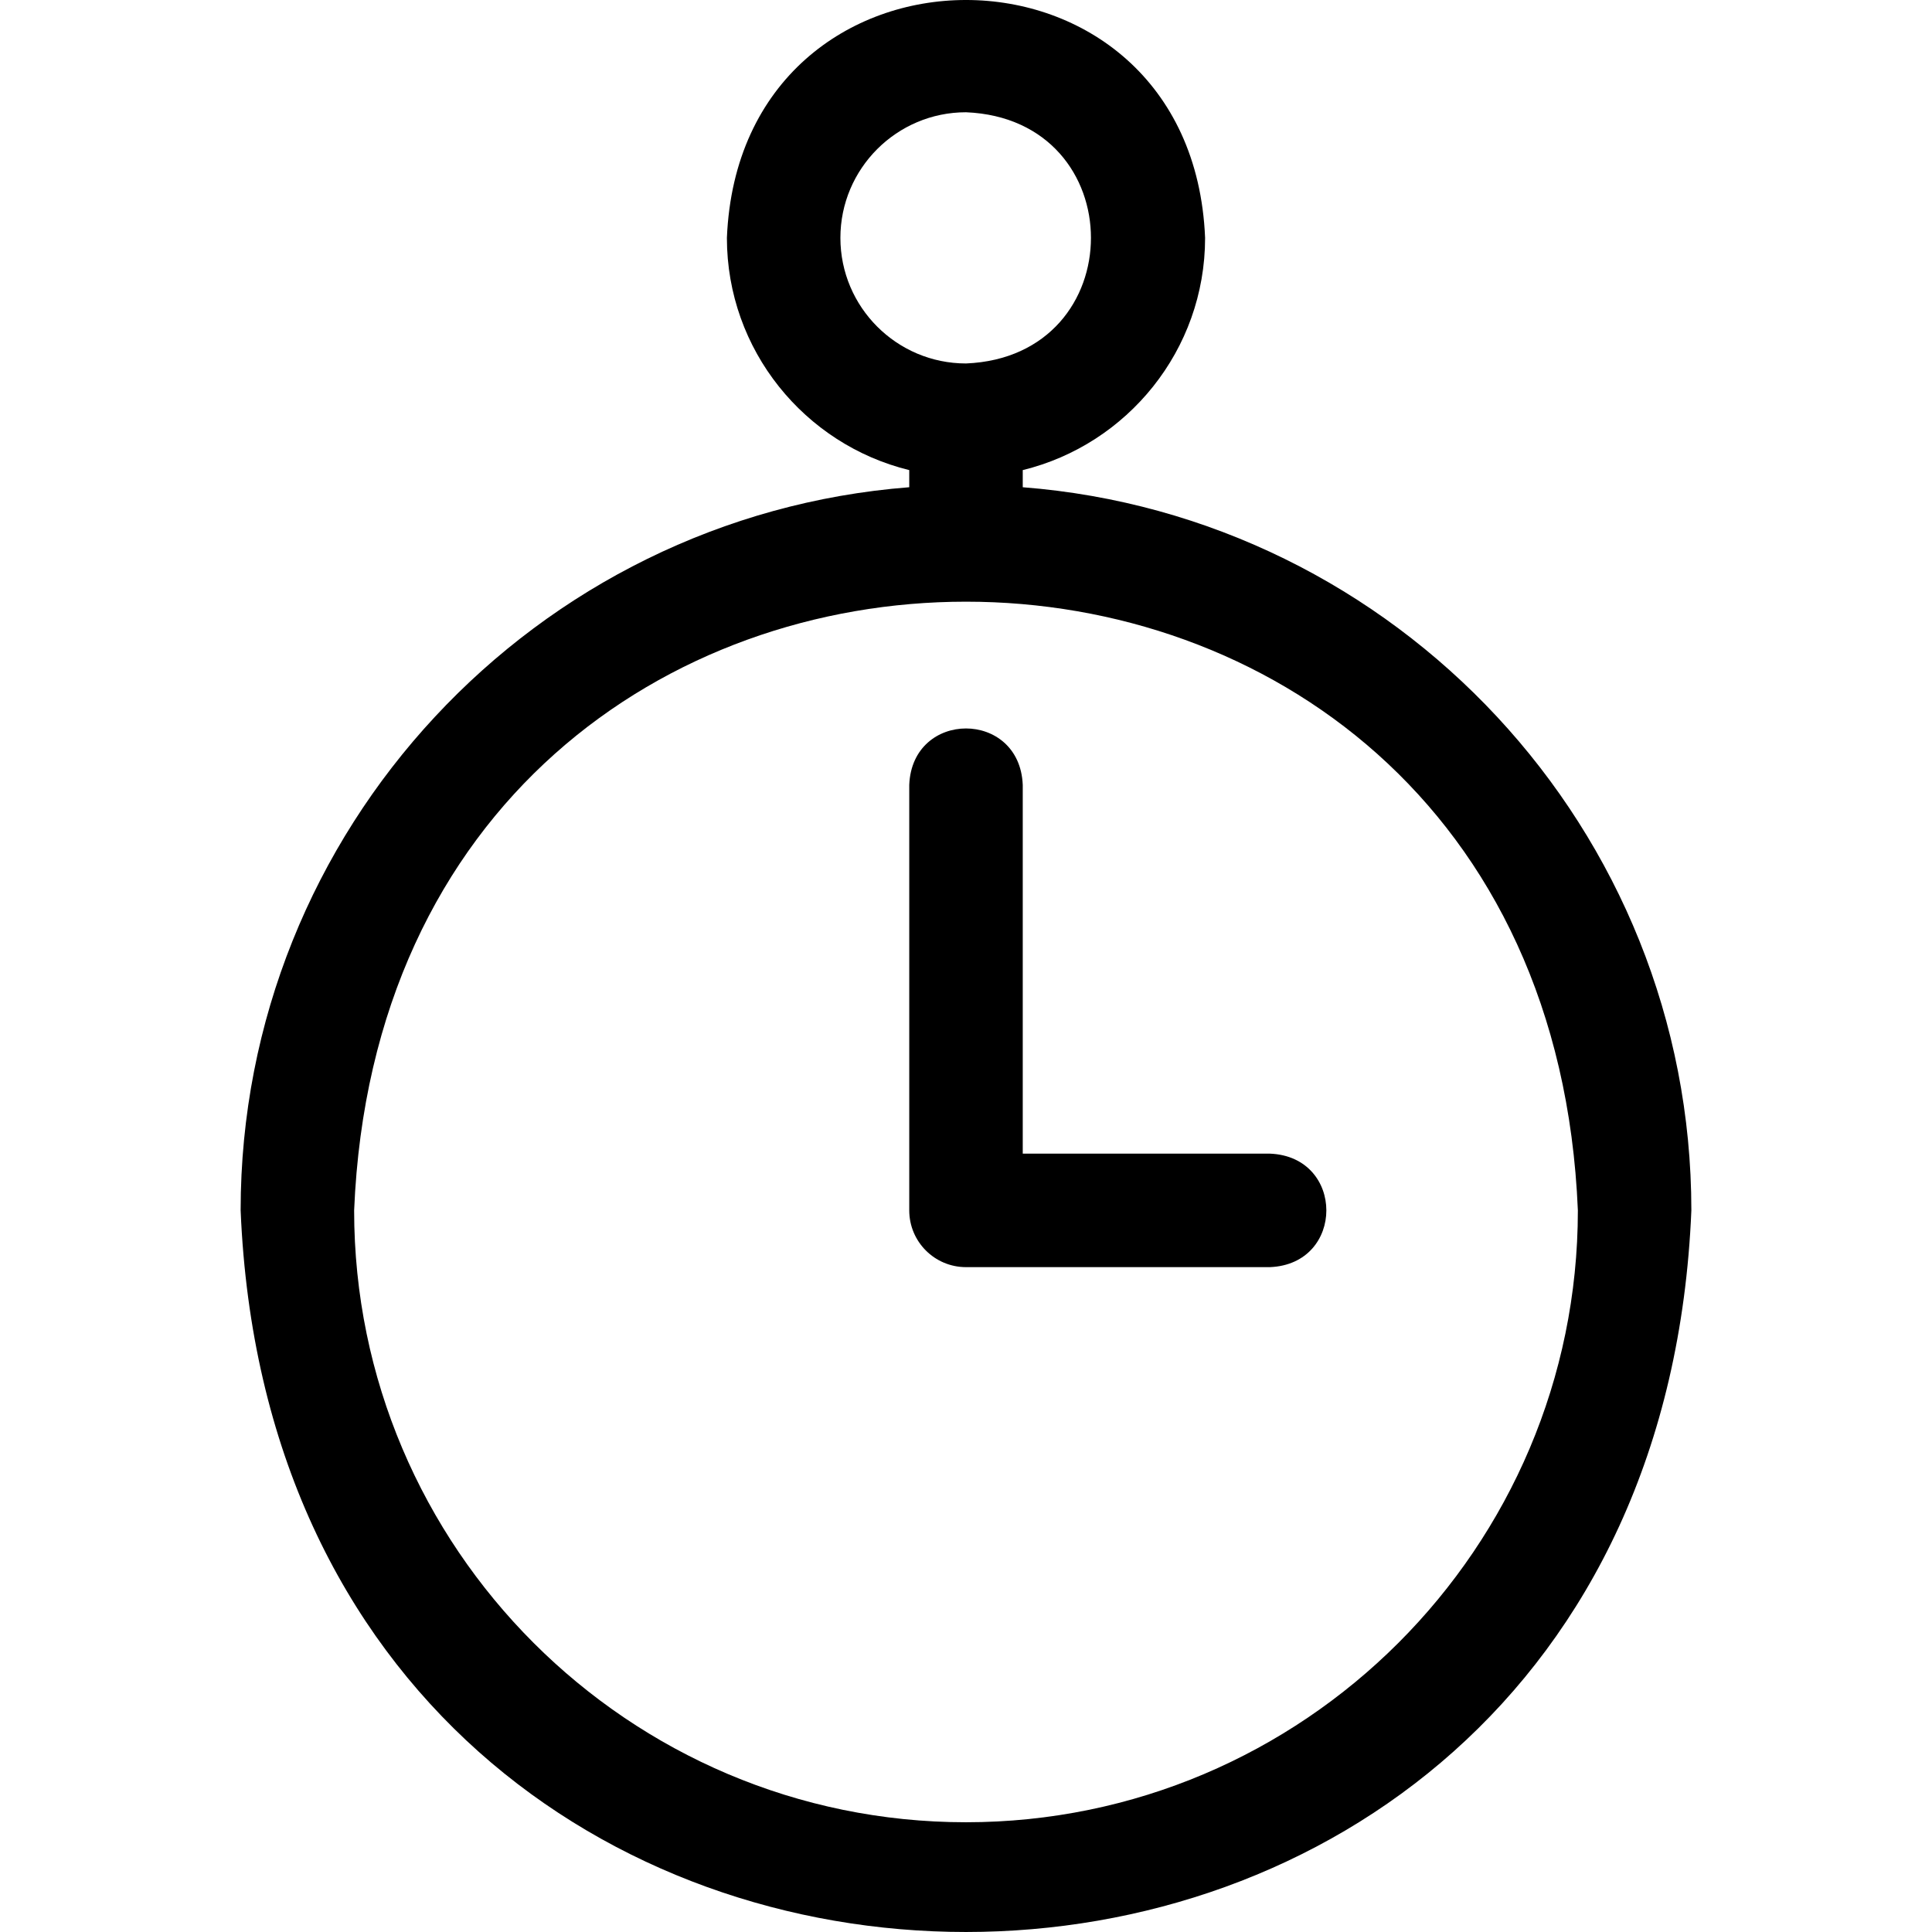 <svg id="Layer_1" enable-background="new 0 0 510.682 510.682" height="512" viewBox="0 0 510.682 510.682" width="512" xmlns="http://www.w3.org/2000/svg"><g><path d="m270.341 128.791v-4.531c27.629-6.753 48.2-31.707 48.2-61.387-3.472-83.845-122.942-83.818-126.4 0 0 29.68 20.571 54.633 48.2 61.386v4.53c-98.738 7.677-176.733 90.475-176.733 191.149 10.533 254.361 372.973 254.286 383.467-.001-.001-100.671-77.996-183.469-176.734-191.146zm-48.2-65.917c0-18.307 14.894-33.2 33.2-33.2 44.045 1.824 44.032 64.583 0 66.4-18.307 0-33.2-14.894-33.2-33.2zm33.2 418.799c-89.18 0-161.733-72.554-161.733-161.733 8.884-214.561 314.615-214.499 323.467.001-.001 89.179-72.554 161.732-161.734 161.732z"/><path d="m335.674 304.94h-65.333v-97.467c-.793-19.902-29.215-19.887-30 0v112.467c0 8.284 6.716 15 15 15h80.333c19.902-.793 19.887-29.215 0-30z"/></g></svg>